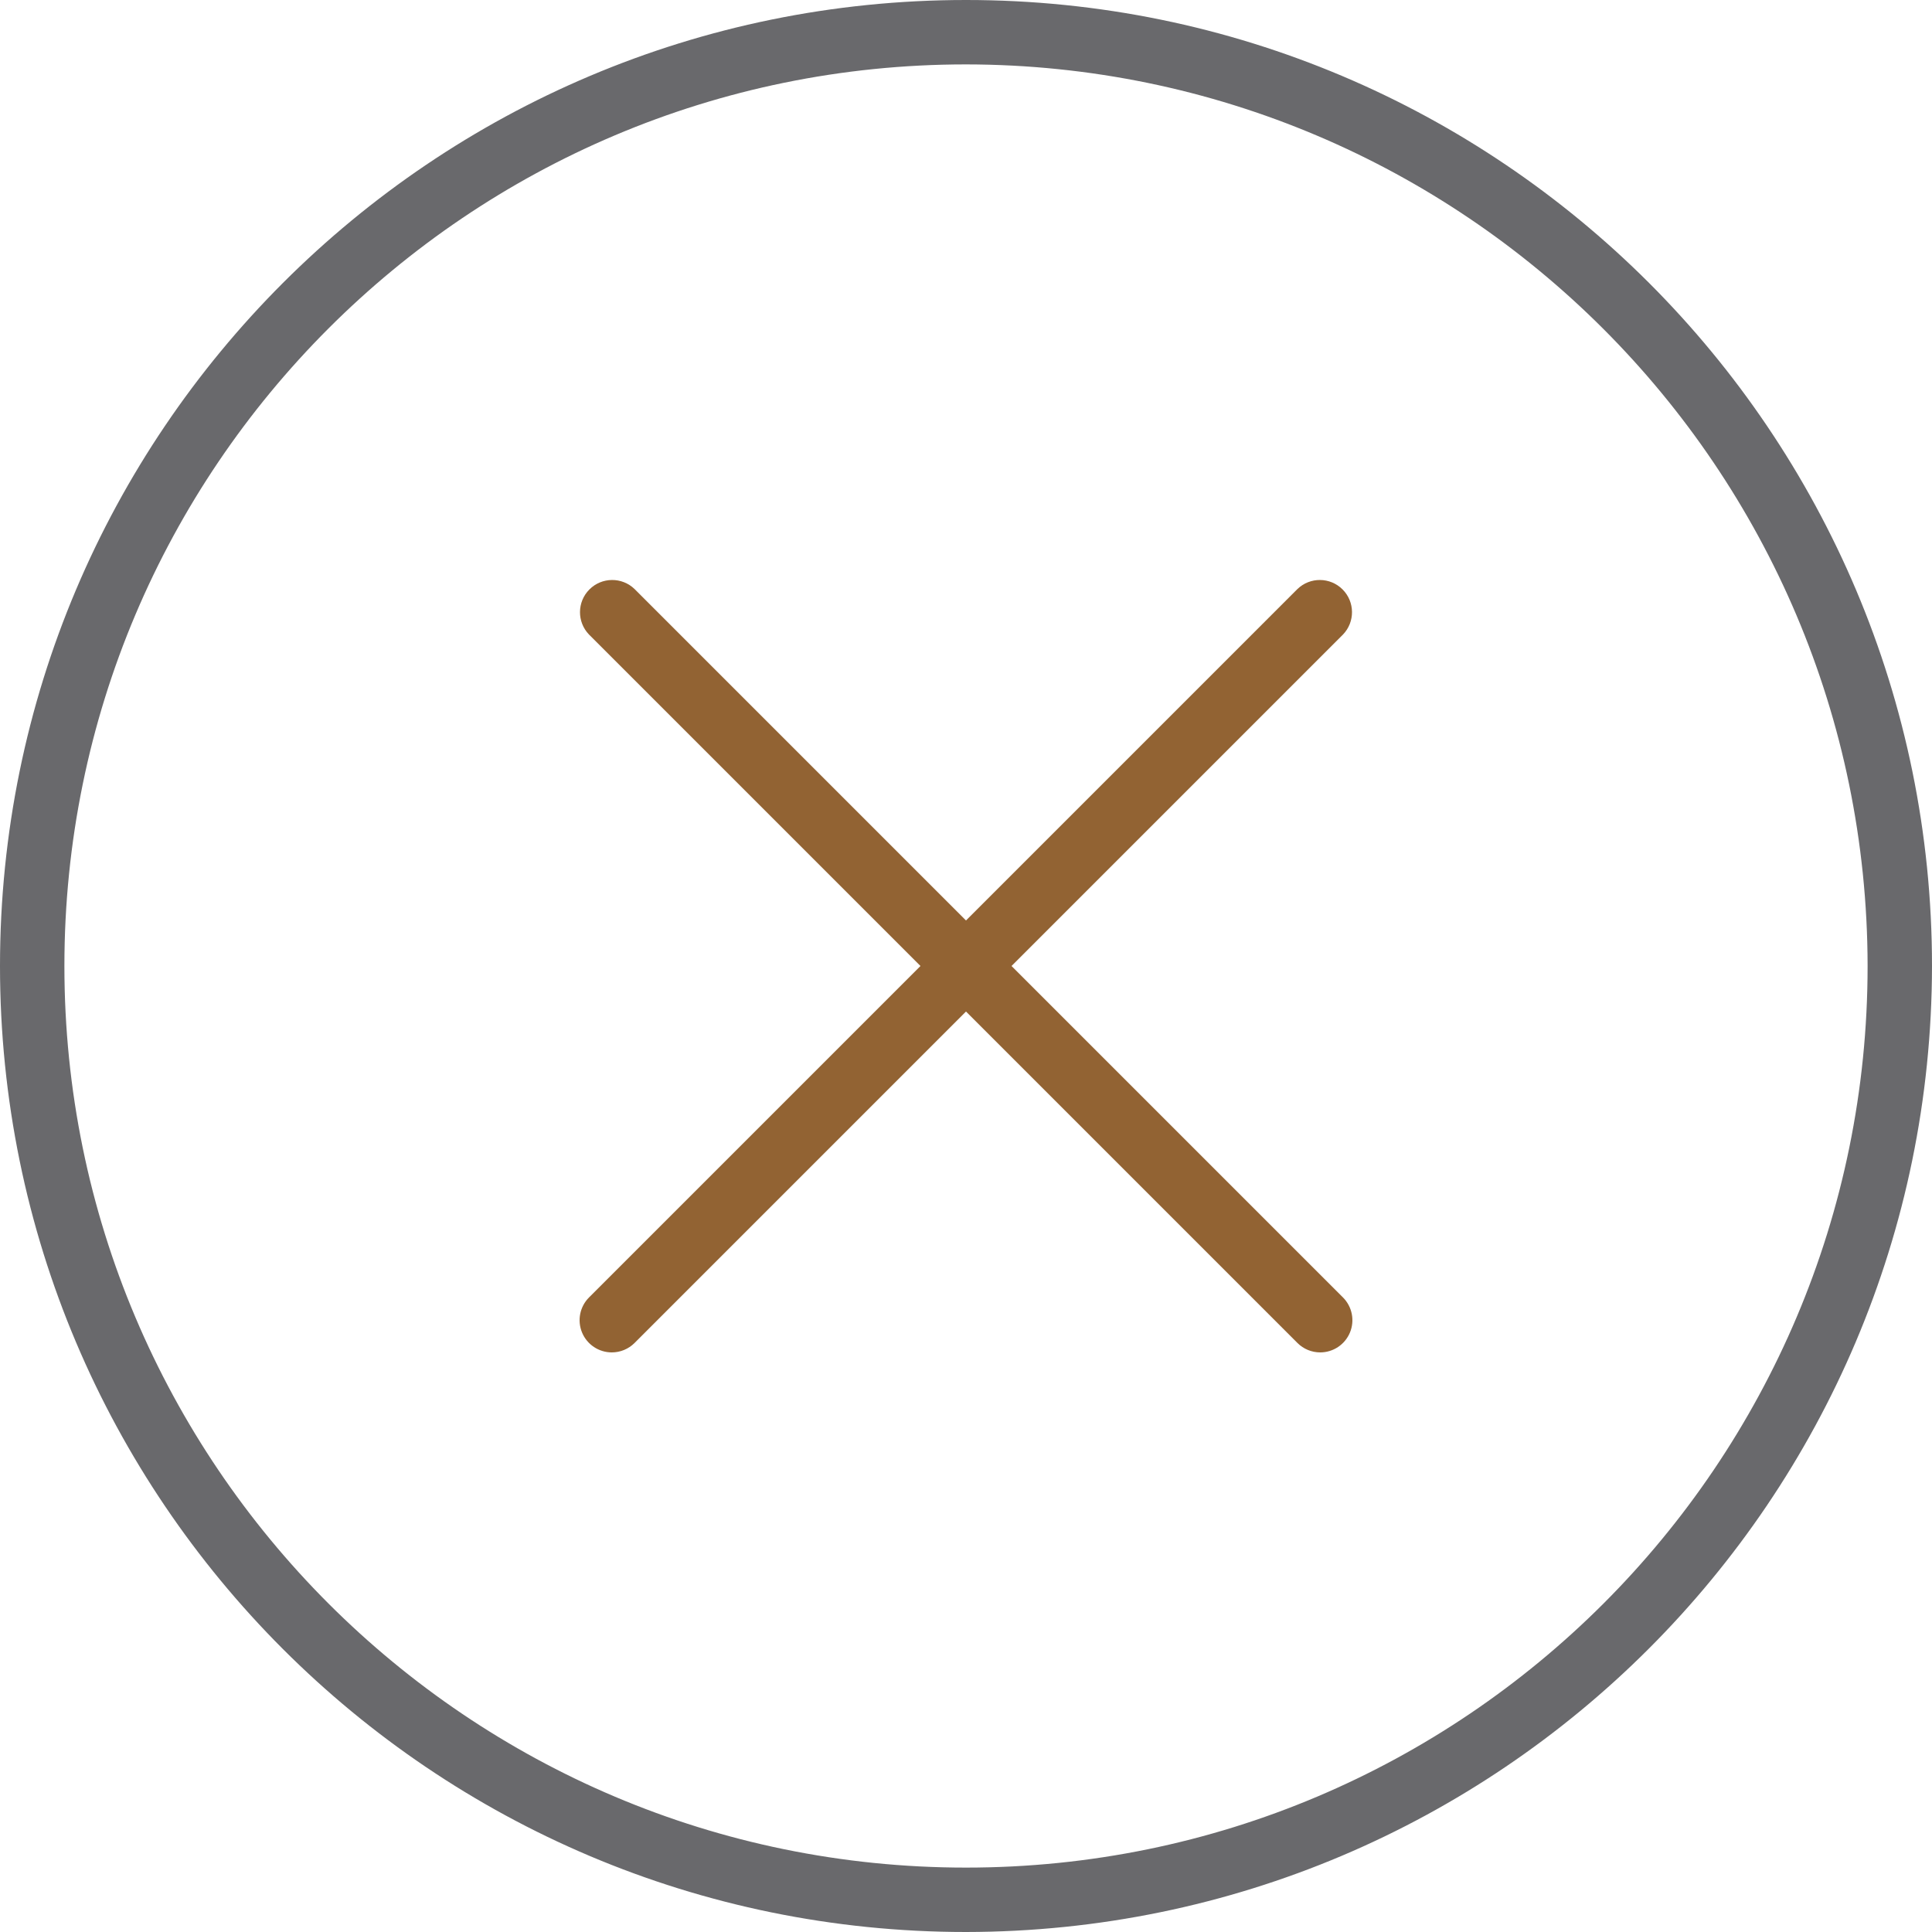 <svg width="480" height="480" xmlns="http://www.w3.org/2000/svg" xmlns:svg="http://www.w3.org/2000/svg">
 <g>
  <path d="m240,480c-132.547,0 -240,-107.453 -240,-240s107.453,-240 240,-240s240,107.453 240,240c-0.148,132.484 -107.516,239.852 -240,240zm0,-464c-123.711,0 -224,100.289 -224,224s100.289,224 224,224s224,-100.289 224,-224c-0.141,-123.652 -100.348,-223.859 -224,-224zm0,0" fill="#69696c" id="svg_3"/>
  <g fill="#5153ff" id="svg_4">
   <path fill="#926333" d="m152,336c-3.234,0 -6.152,-1.949 -7.391,-4.938s-0.551,-6.43 1.734,-8.719l176,-176c3.141,-3.031 8.129,-2.988 11.215,0.098c3.086,3.086 3.129,8.074 0.098,11.215l-176,176c-1.5,1.5 -3.535,2.344 -5.656,2.344zm0,0" class="active-path" id="svg_5"/>
   <path fill="#926333" d="m328,336c-2.121,0 -4.156,-0.844 -5.656,-2.344l-176,-176c-3.031,-3.141 -2.988,-8.129 0.098,-11.215c3.086,-3.086 8.074,-3.129 11.215,-0.098l176,176c2.285,2.289 2.973,5.73 1.734,8.719s-4.156,4.938 -7.391,4.938zm0,0" class="active-path" id="svg_6"/>
  </g>
 </g>
</svg>